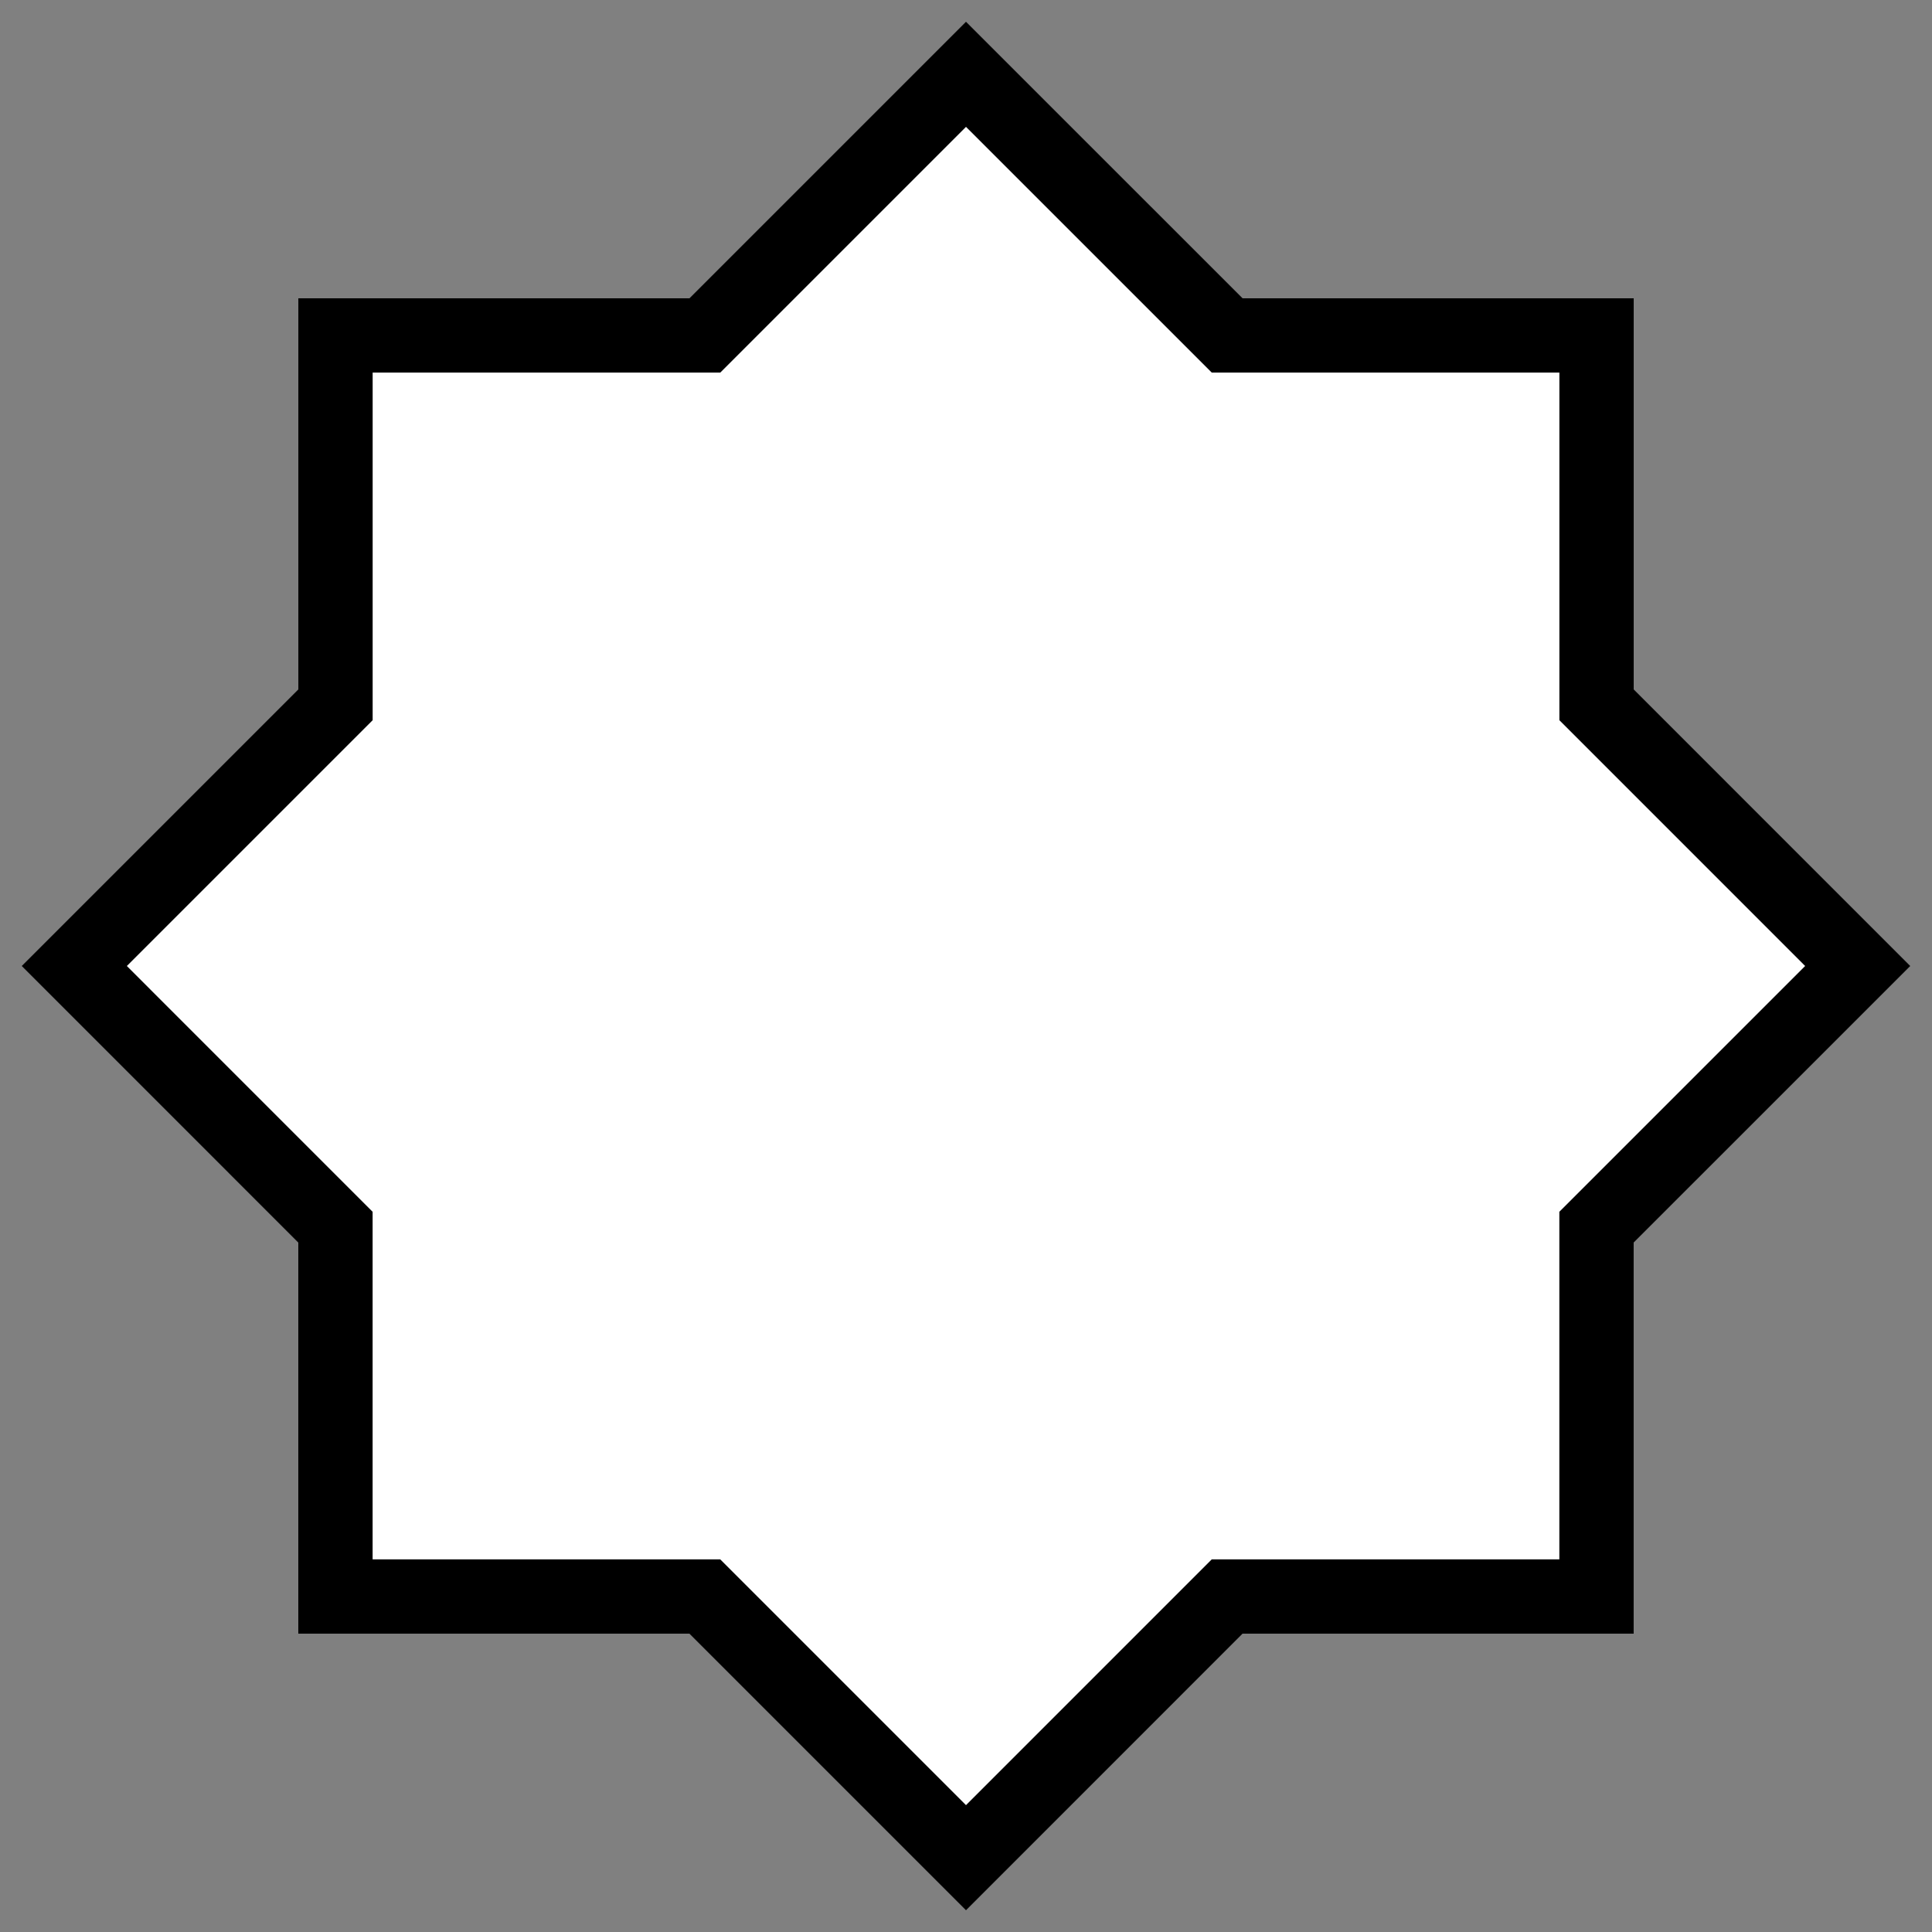<svg xmlns="http://www.w3.org/2000/svg" width="52" height="52" viewBox="0 0 52 52">
  <rect x="0" y="0" width="52" height="52" fill="#808080" stroke="none"/>
  <g id="no" transform="translate(-12 -338)">
    <rect id="사각형_19790" data-name="사각형 19790" width="52" height="52" transform="translate(12 338)" fill="#fff" opacity="0"/>
    <path id="패스_14006" data-name="패스 14006" d="M24,0,16.971,7.029H7.03V16.97L0,24l7.029,7.03V40.97h9.941L24,48l7.029-7.03h9.941V31.029L48,24,40.971,16.97V7.029H31.03Z" transform="translate(14 340)" fill="#fff" stroke="#000" stroke-width="2"/>
  </g>
</svg>
